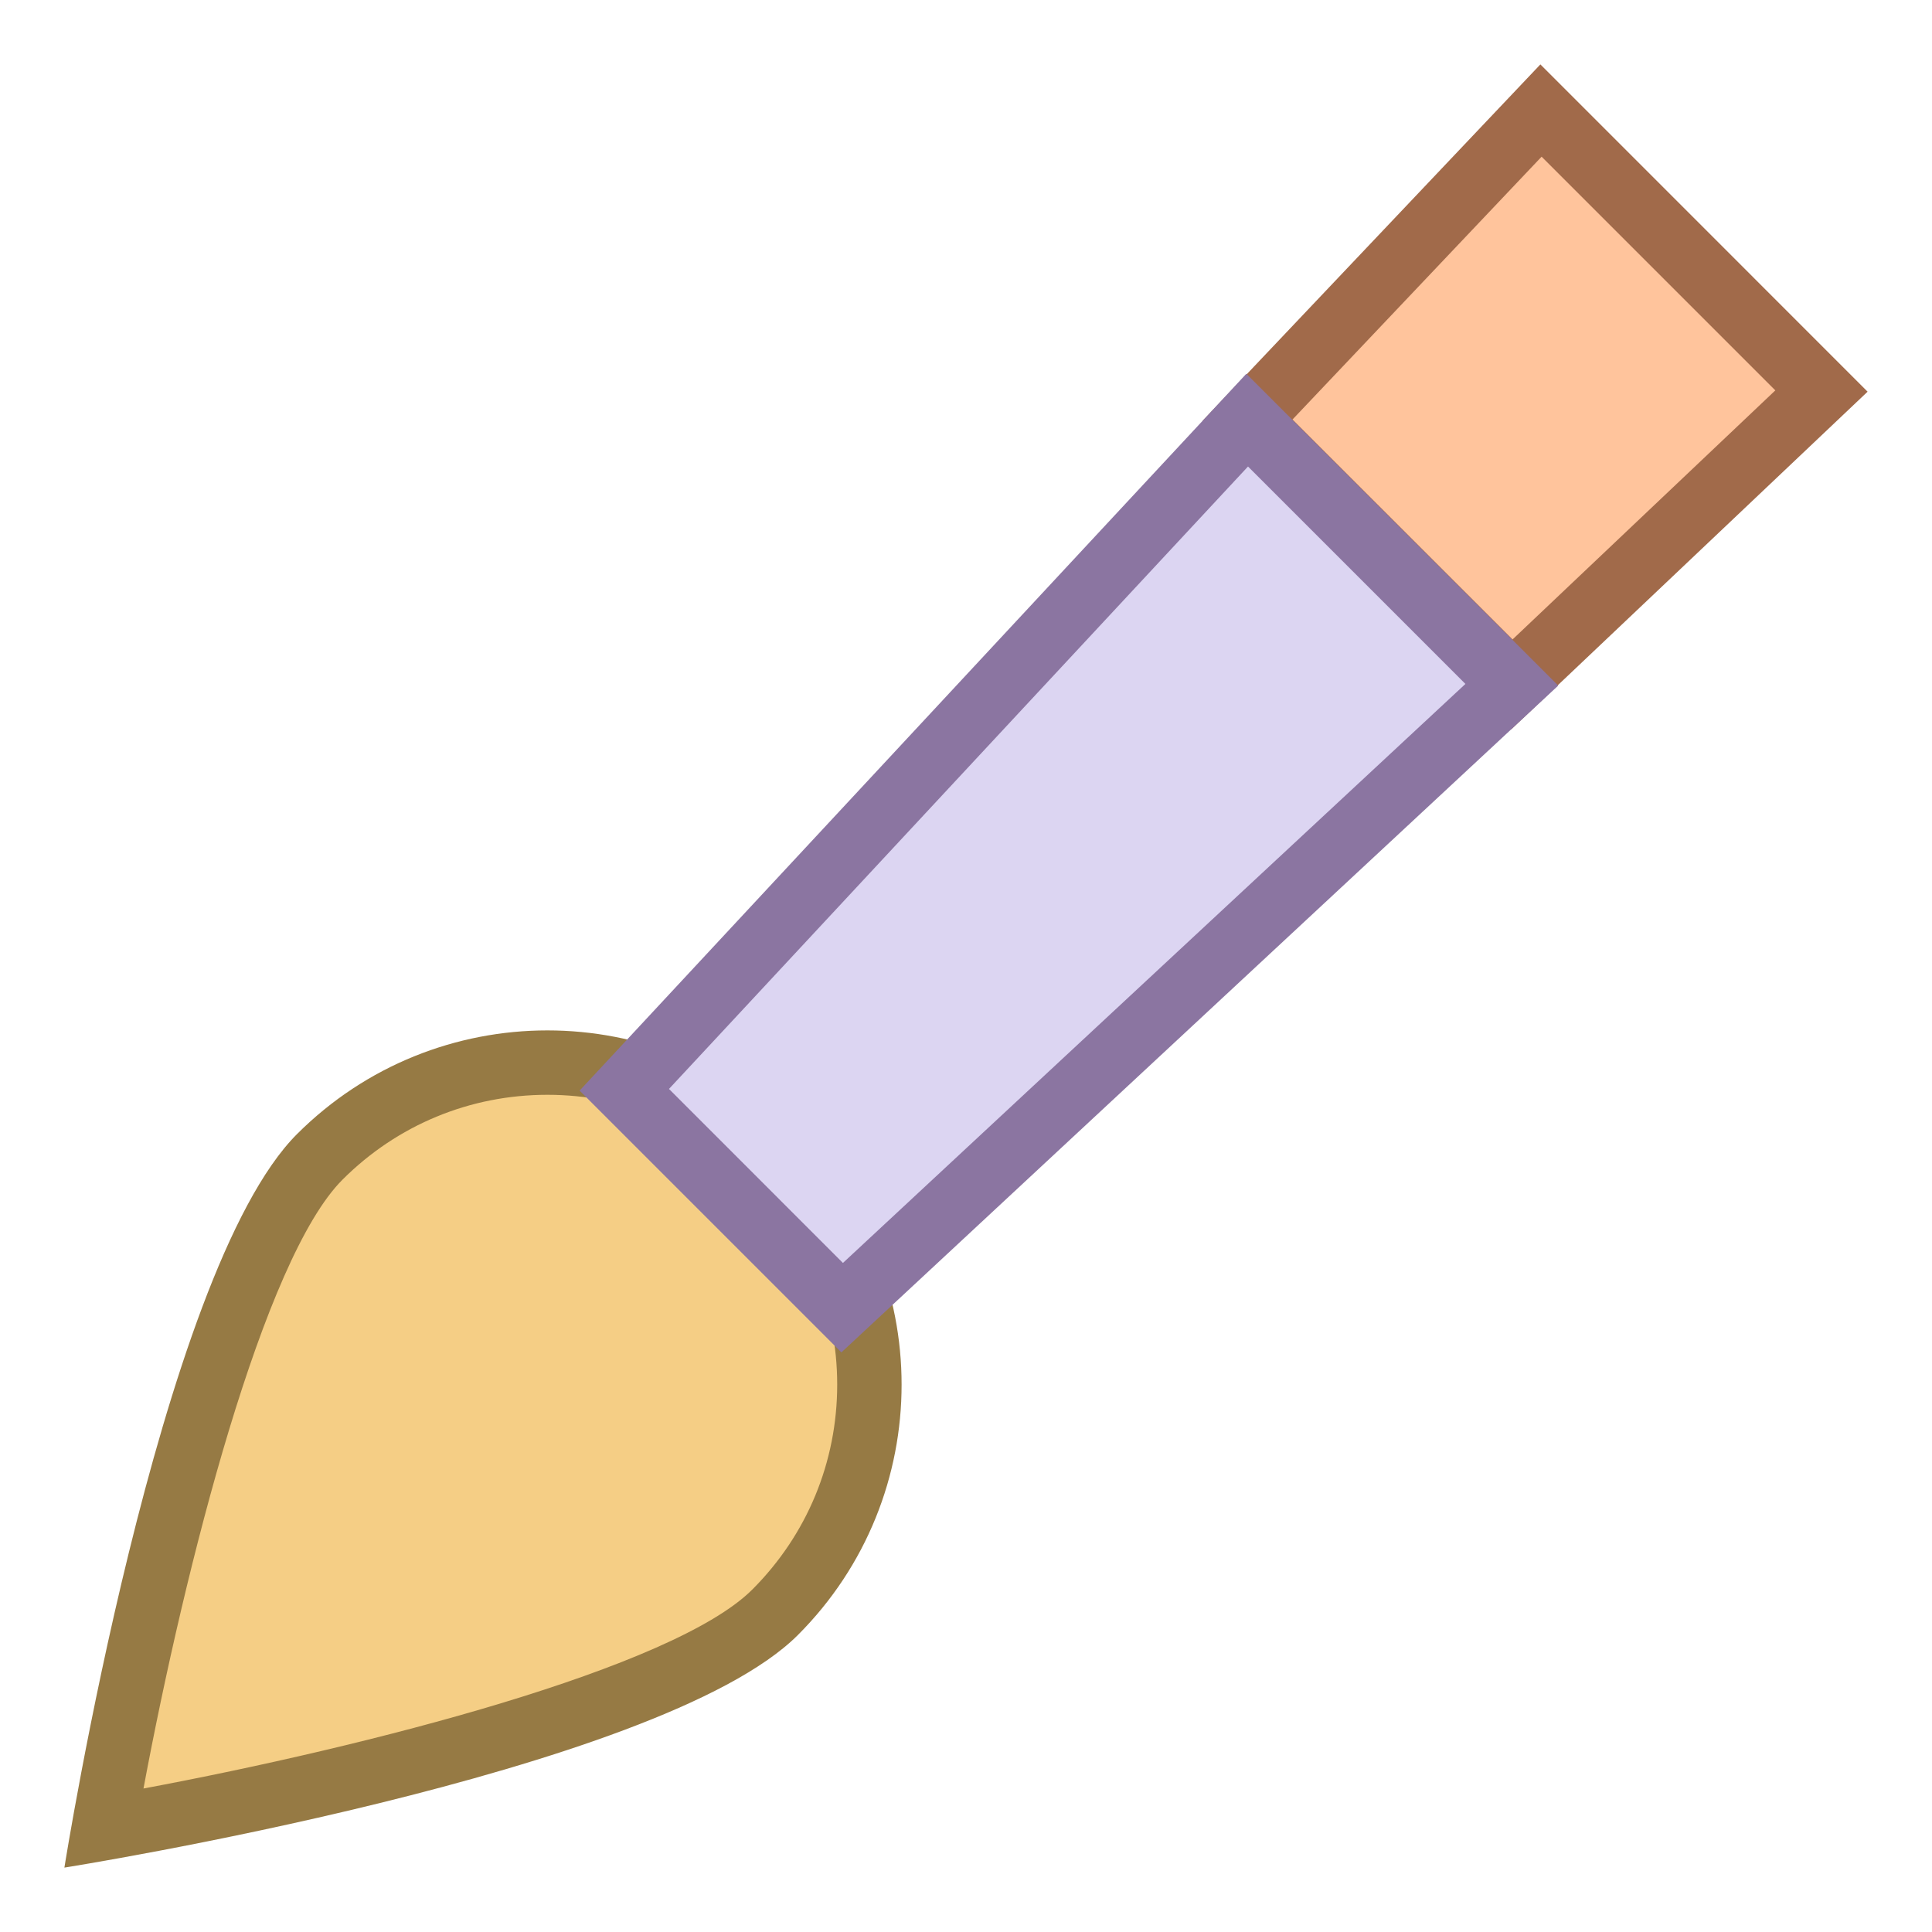 <?xml version="1.0" encoding="iso-8859-1"?><!-- Generator: Adobe Illustrator 19.2.1, SVG Export Plug-In . SVG Version: 6.00 Build 0)  --><svg xmlns="http://www.w3.org/2000/svg" xmlns:xlink="http://www.w3.org/1999/xlink" version="1.1" id="Layer_1" x="0px" y="0px" viewBox="0 0 30 30" style="enable-background:new 0 0 30 30;" xml:space="preserve" width="30" height="30">
<g>
	<path style="fill:#F5CE85;" d="M1.609,28.391c0.512-2.915,1.822-8.893,3.355-10.427C5.909,17.02,7.165,16.5,8.5,16.5   s2.591,0.52,3.536,1.464c1.95,1.95,1.95,5.122,0,7.071C10.502,26.569,4.523,27.879,1.609,28.391z"/>
	<path style="fill:#967A44;" d="M8.5,17c1.202,0,2.332,0.468,3.182,1.318C12.532,19.168,13,20.298,13,21.5   c0,1.202-0.468,2.332-1.318,3.182c-1.223,1.223-5.976,2.44-9.454,3.09c0.65-3.478,1.866-8.23,3.09-9.454   C6.168,17.468,7.298,17,8.5,17 M8.5,16c-1.408,0-2.815,0.537-3.889,1.611C2.463,19.759,1,29,1,29s9.241-1.463,11.389-3.611   c2.148-2.148,2.148-5.63,0-7.778C11.315,16.537,9.908,16,8.5,16L8.5,16z"/>
</g>
<g>
	<polygon style="fill:#FFC49C;" points="19.373,6.523 23.929,1.717 28.283,6.072 23.477,10.627  "/>
	<g>
		<path style="fill:#A16A4A;" d="M23.938,2.433l3.629,3.629l-4.08,3.867L20.07,6.514L23.938,2.433 M23.919,1l-5.244,5.533    l4.792,4.792L29,6.082L23.919,1L23.919,1z"/>
	</g>
</g>
<g>
	<polygon style="fill:#DCD5F2;" points="9.694,16.922 19.366,6.524 23.476,10.633 13.078,20.306  "/>
	<g>
		<path style="fill:#8B75A1;" d="M19.379,7.244l3.376,3.376l-9.666,8.991l-2.701-2.702L19.379,7.244 M19.353,5.804L9,16.935    L13.065,21l11.131-10.354L19.353,5.804L19.353,5.804z"/>
	</g>
</g>
</svg>